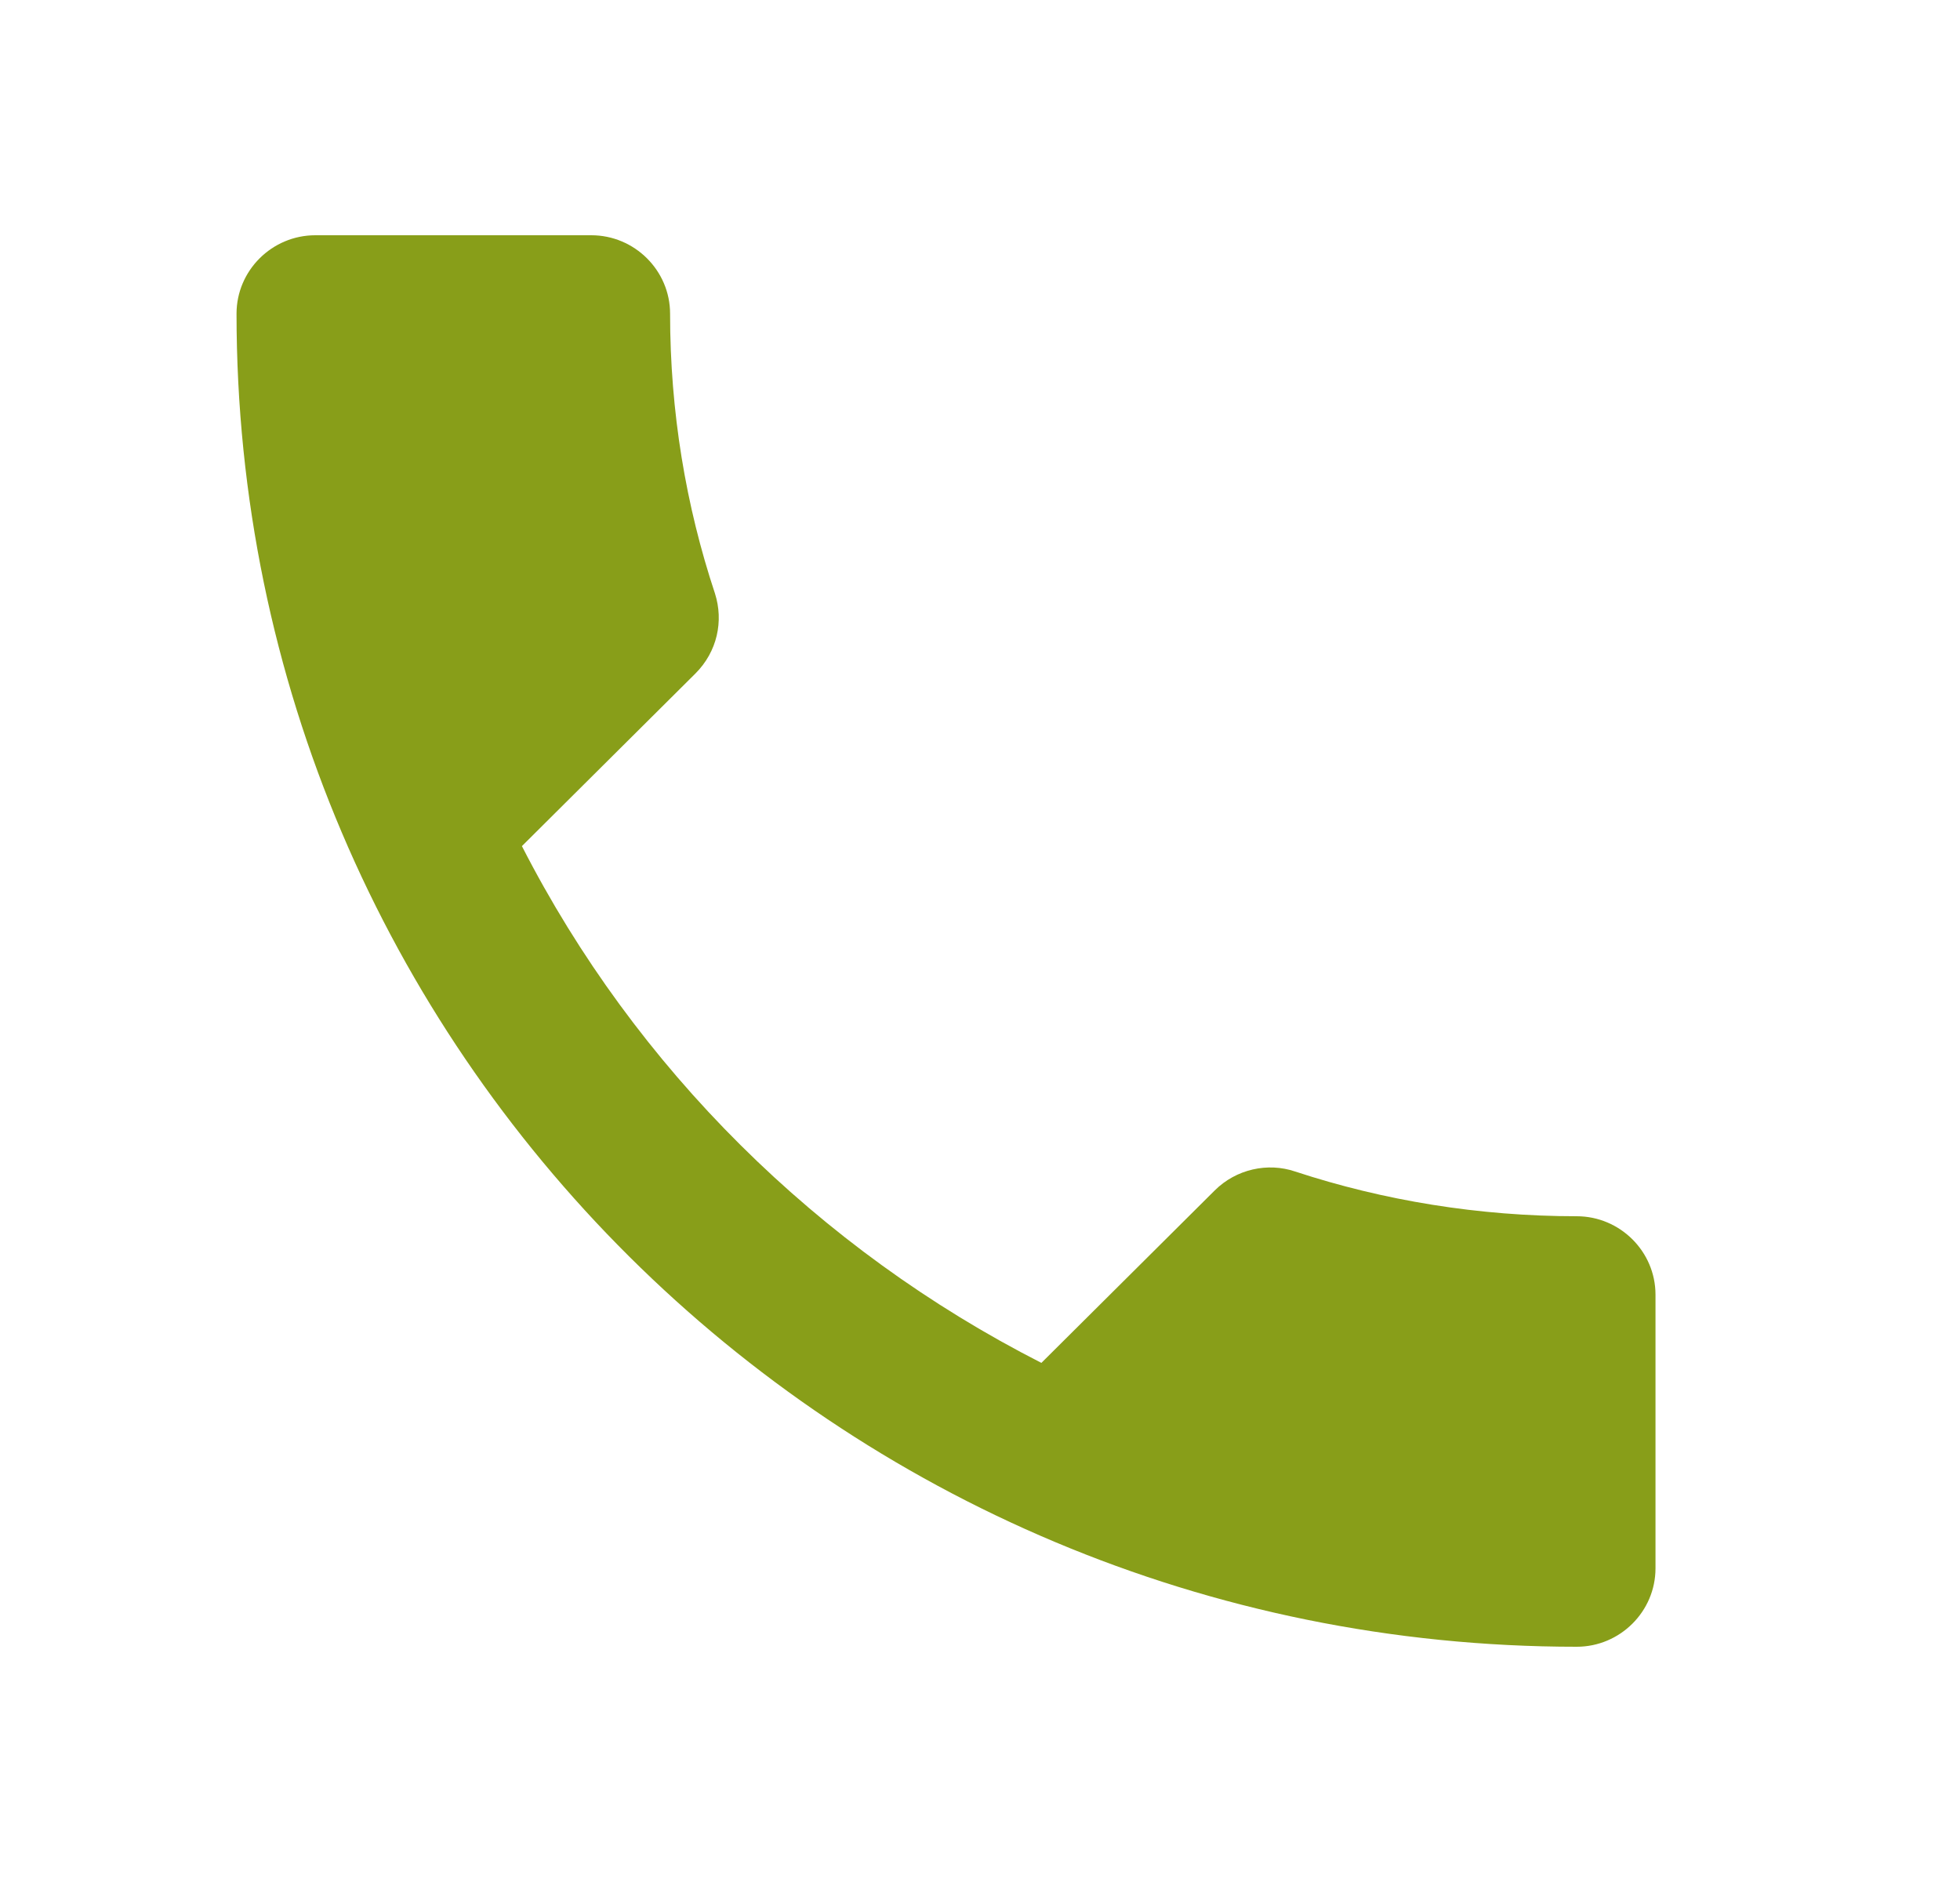 <svg width="25" height="24" viewBox="0 0 25 24" fill="none" xmlns="http://www.w3.org/2000/svg">
<path d="M6.657 10.79C8.105 13.62 10.437 15.93 13.283 17.38L15.495 15.18C15.767 14.91 16.169 14.82 16.521 14.94C17.647 15.31 18.864 15.51 20.111 15.51C20.664 15.51 21.116 15.96 21.116 16.51V20C21.116 20.55 20.664 21 20.111 21C10.669 21 3.017 13.39 3.017 4C3.017 3.45 3.469 3 4.022 3H7.542C8.095 3 8.547 3.45 8.547 4C8.547 5.25 8.748 6.45 9.12 7.57C9.231 7.92 9.15 8.31 8.869 8.59L6.657 10.79Z" fill="#889E19"/>
</svg>
